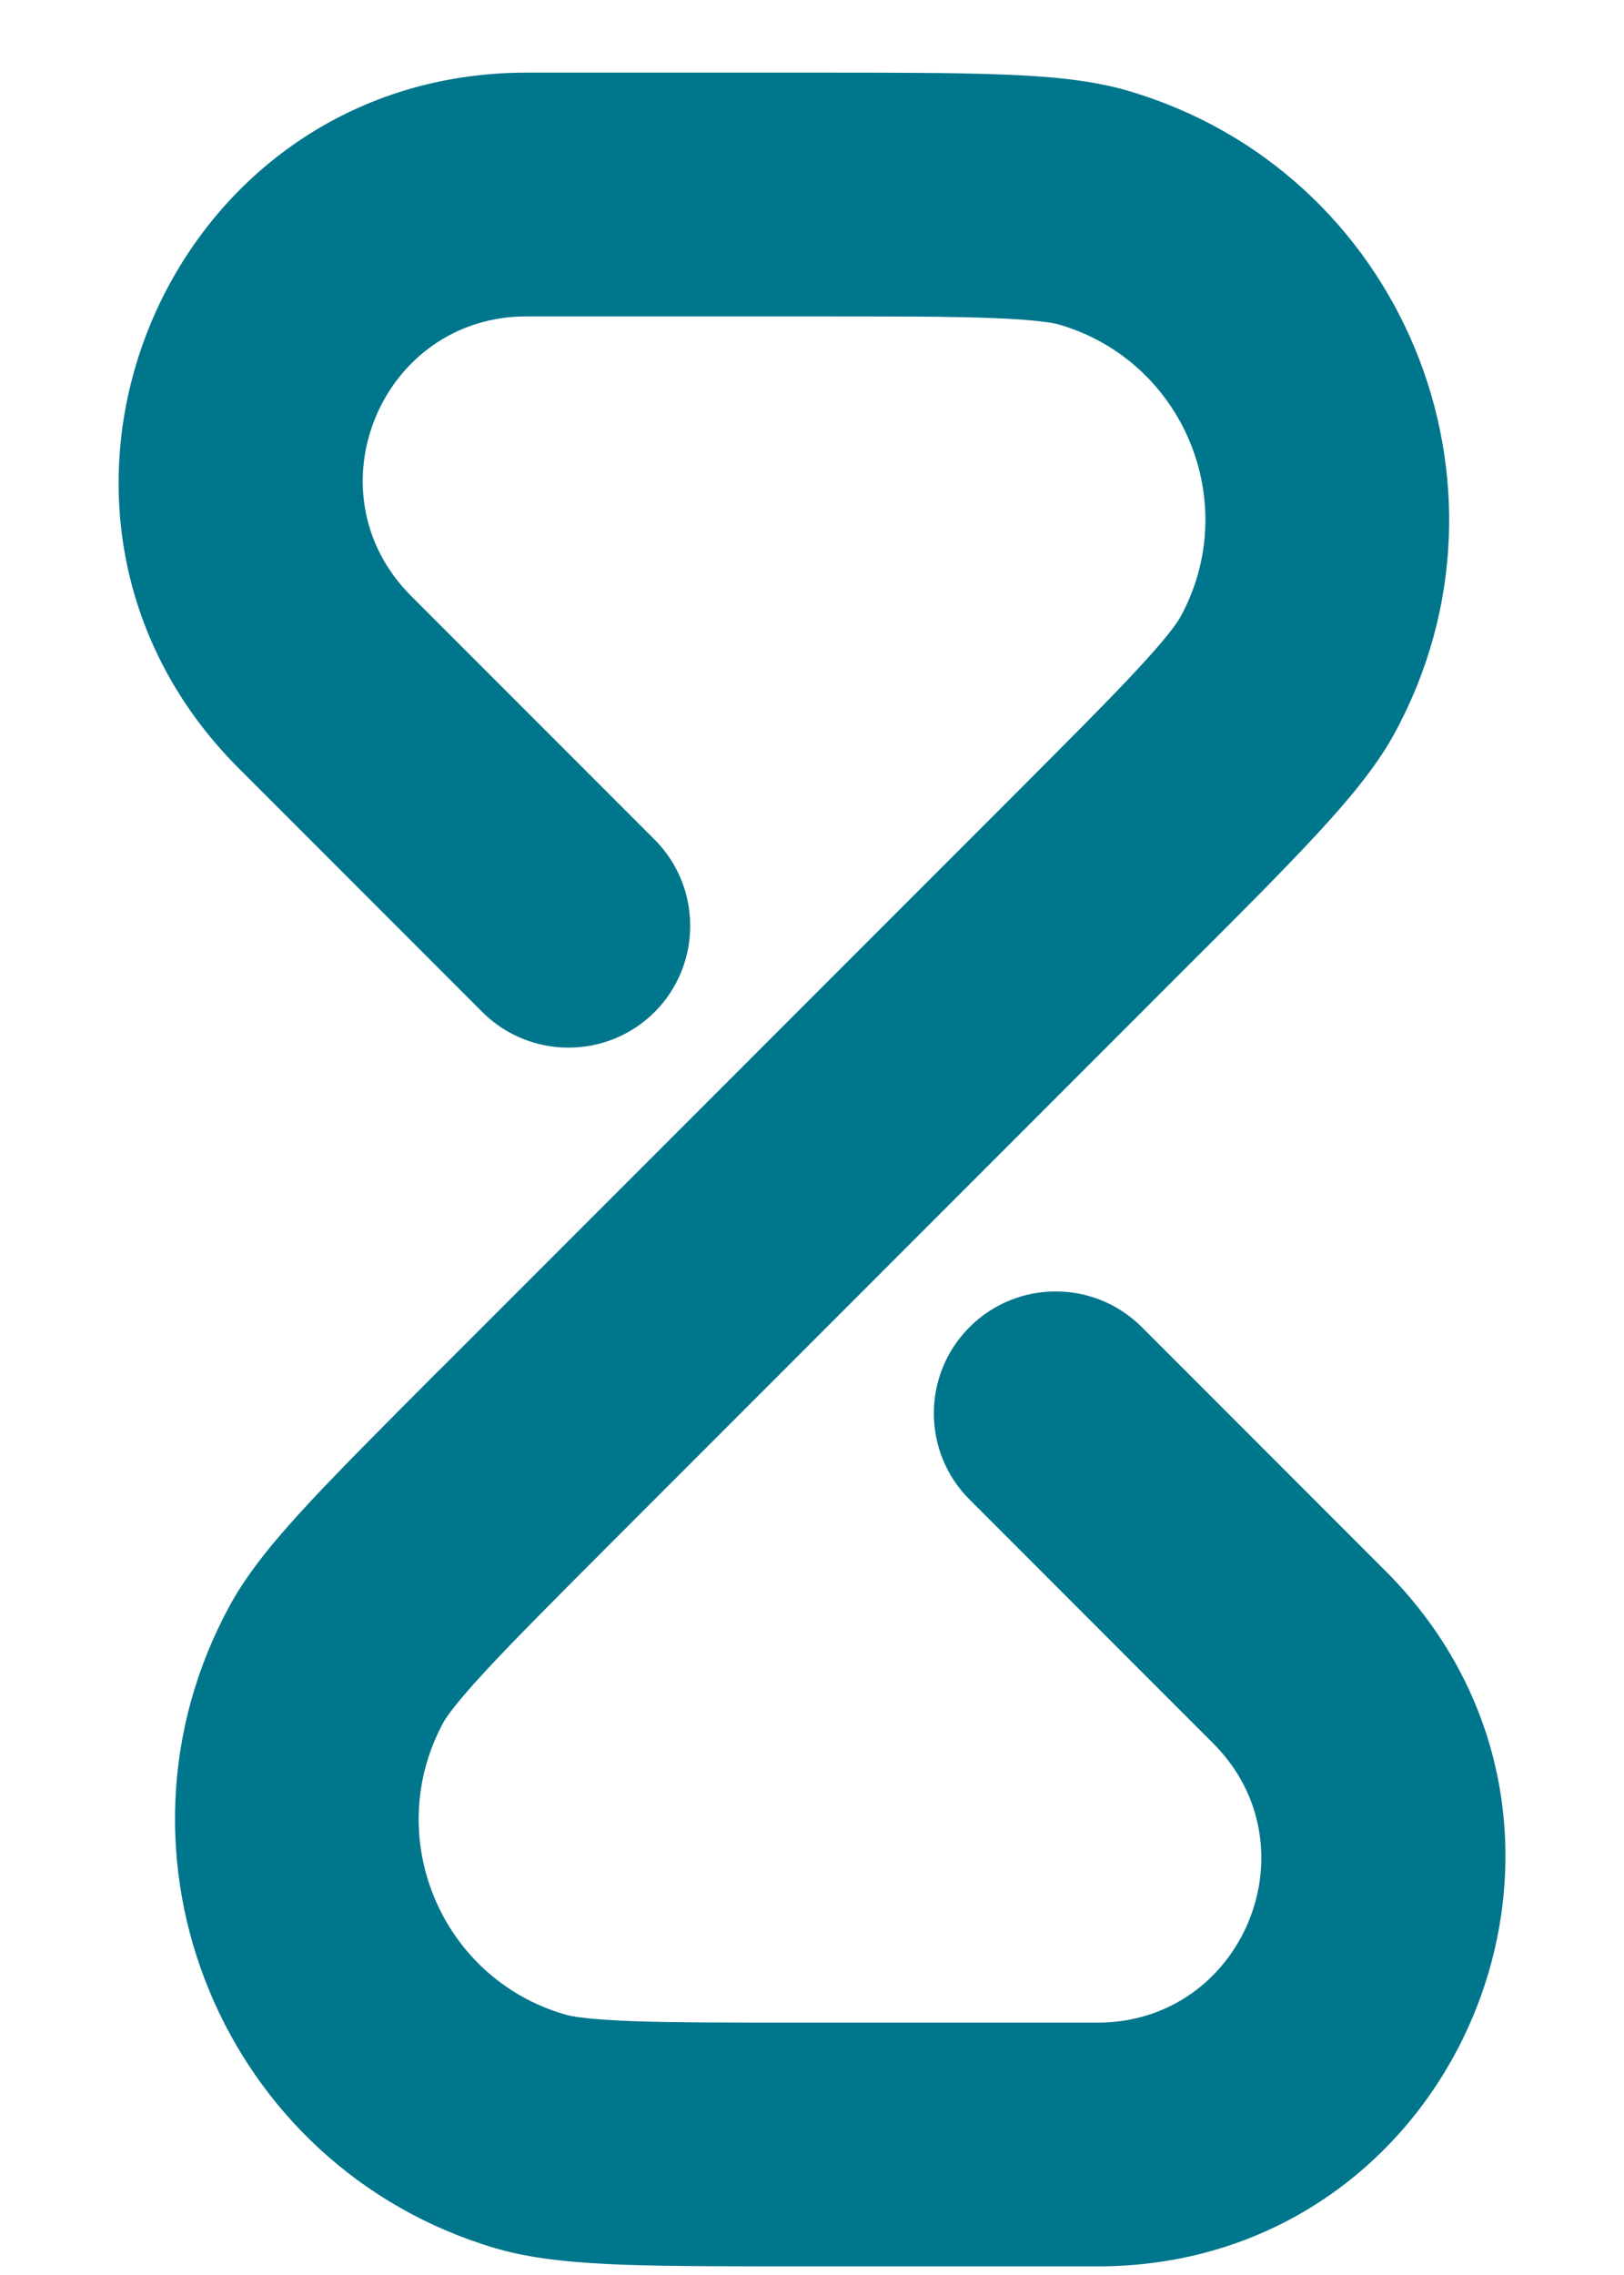 <svg width="10" height="14" viewBox="0 0 10 14" fill="none" xmlns="http://www.w3.org/2000/svg">
<path fill-rule="evenodd" clip-rule="evenodd" d="M1.47 4.728C-0.11 3.148 1.009 0.447 3.243 0.447H5H5.016C5.489 0.447 5.865 0.447 6.157 0.458C6.44 0.468 6.712 0.49 6.947 0.559C8.63 1.053 9.426 2.975 8.586 4.515C8.468 4.73 8.291 4.937 8.098 5.145C7.9 5.359 7.634 5.625 7.299 5.959L7.288 5.97L3.773 9.485C3.425 9.833 3.179 10.08 3.001 10.271C2.816 10.47 2.752 10.561 2.731 10.598C2.35 11.298 2.711 12.172 3.476 12.396C3.517 12.409 3.627 12.428 3.899 12.438C4.159 12.447 4.508 12.447 5 12.447H6.758C7.655 12.447 8.104 11.362 7.47 10.728L5.97 9.228C5.677 8.935 5.677 8.46 5.97 8.167C6.263 7.874 6.738 7.874 7.031 8.167L8.531 9.667C10.11 11.246 8.991 13.947 6.758 13.947H5H4.984C4.511 13.947 4.135 13.947 3.844 13.937C3.56 13.926 3.288 13.905 3.053 13.836C1.371 13.341 0.575 11.419 1.415 9.88C1.532 9.665 1.709 9.458 1.902 9.25C2.101 9.036 2.367 8.77 2.701 8.435L2.713 8.424L6.227 4.91C6.575 4.561 6.822 4.315 6.999 4.124C7.185 3.925 7.248 3.834 7.269 3.796C7.651 3.096 7.289 2.223 6.524 1.998C6.483 1.986 6.374 1.967 6.102 1.957C5.841 1.947 5.493 1.947 5 1.947H3.243C2.345 1.947 1.896 3.032 2.531 3.667L4.031 5.167C4.323 5.46 4.323 5.935 4.031 6.228C3.738 6.52 3.263 6.52 2.97 6.228L1.47 4.728Z" fill="#00768C"/>
</svg>
